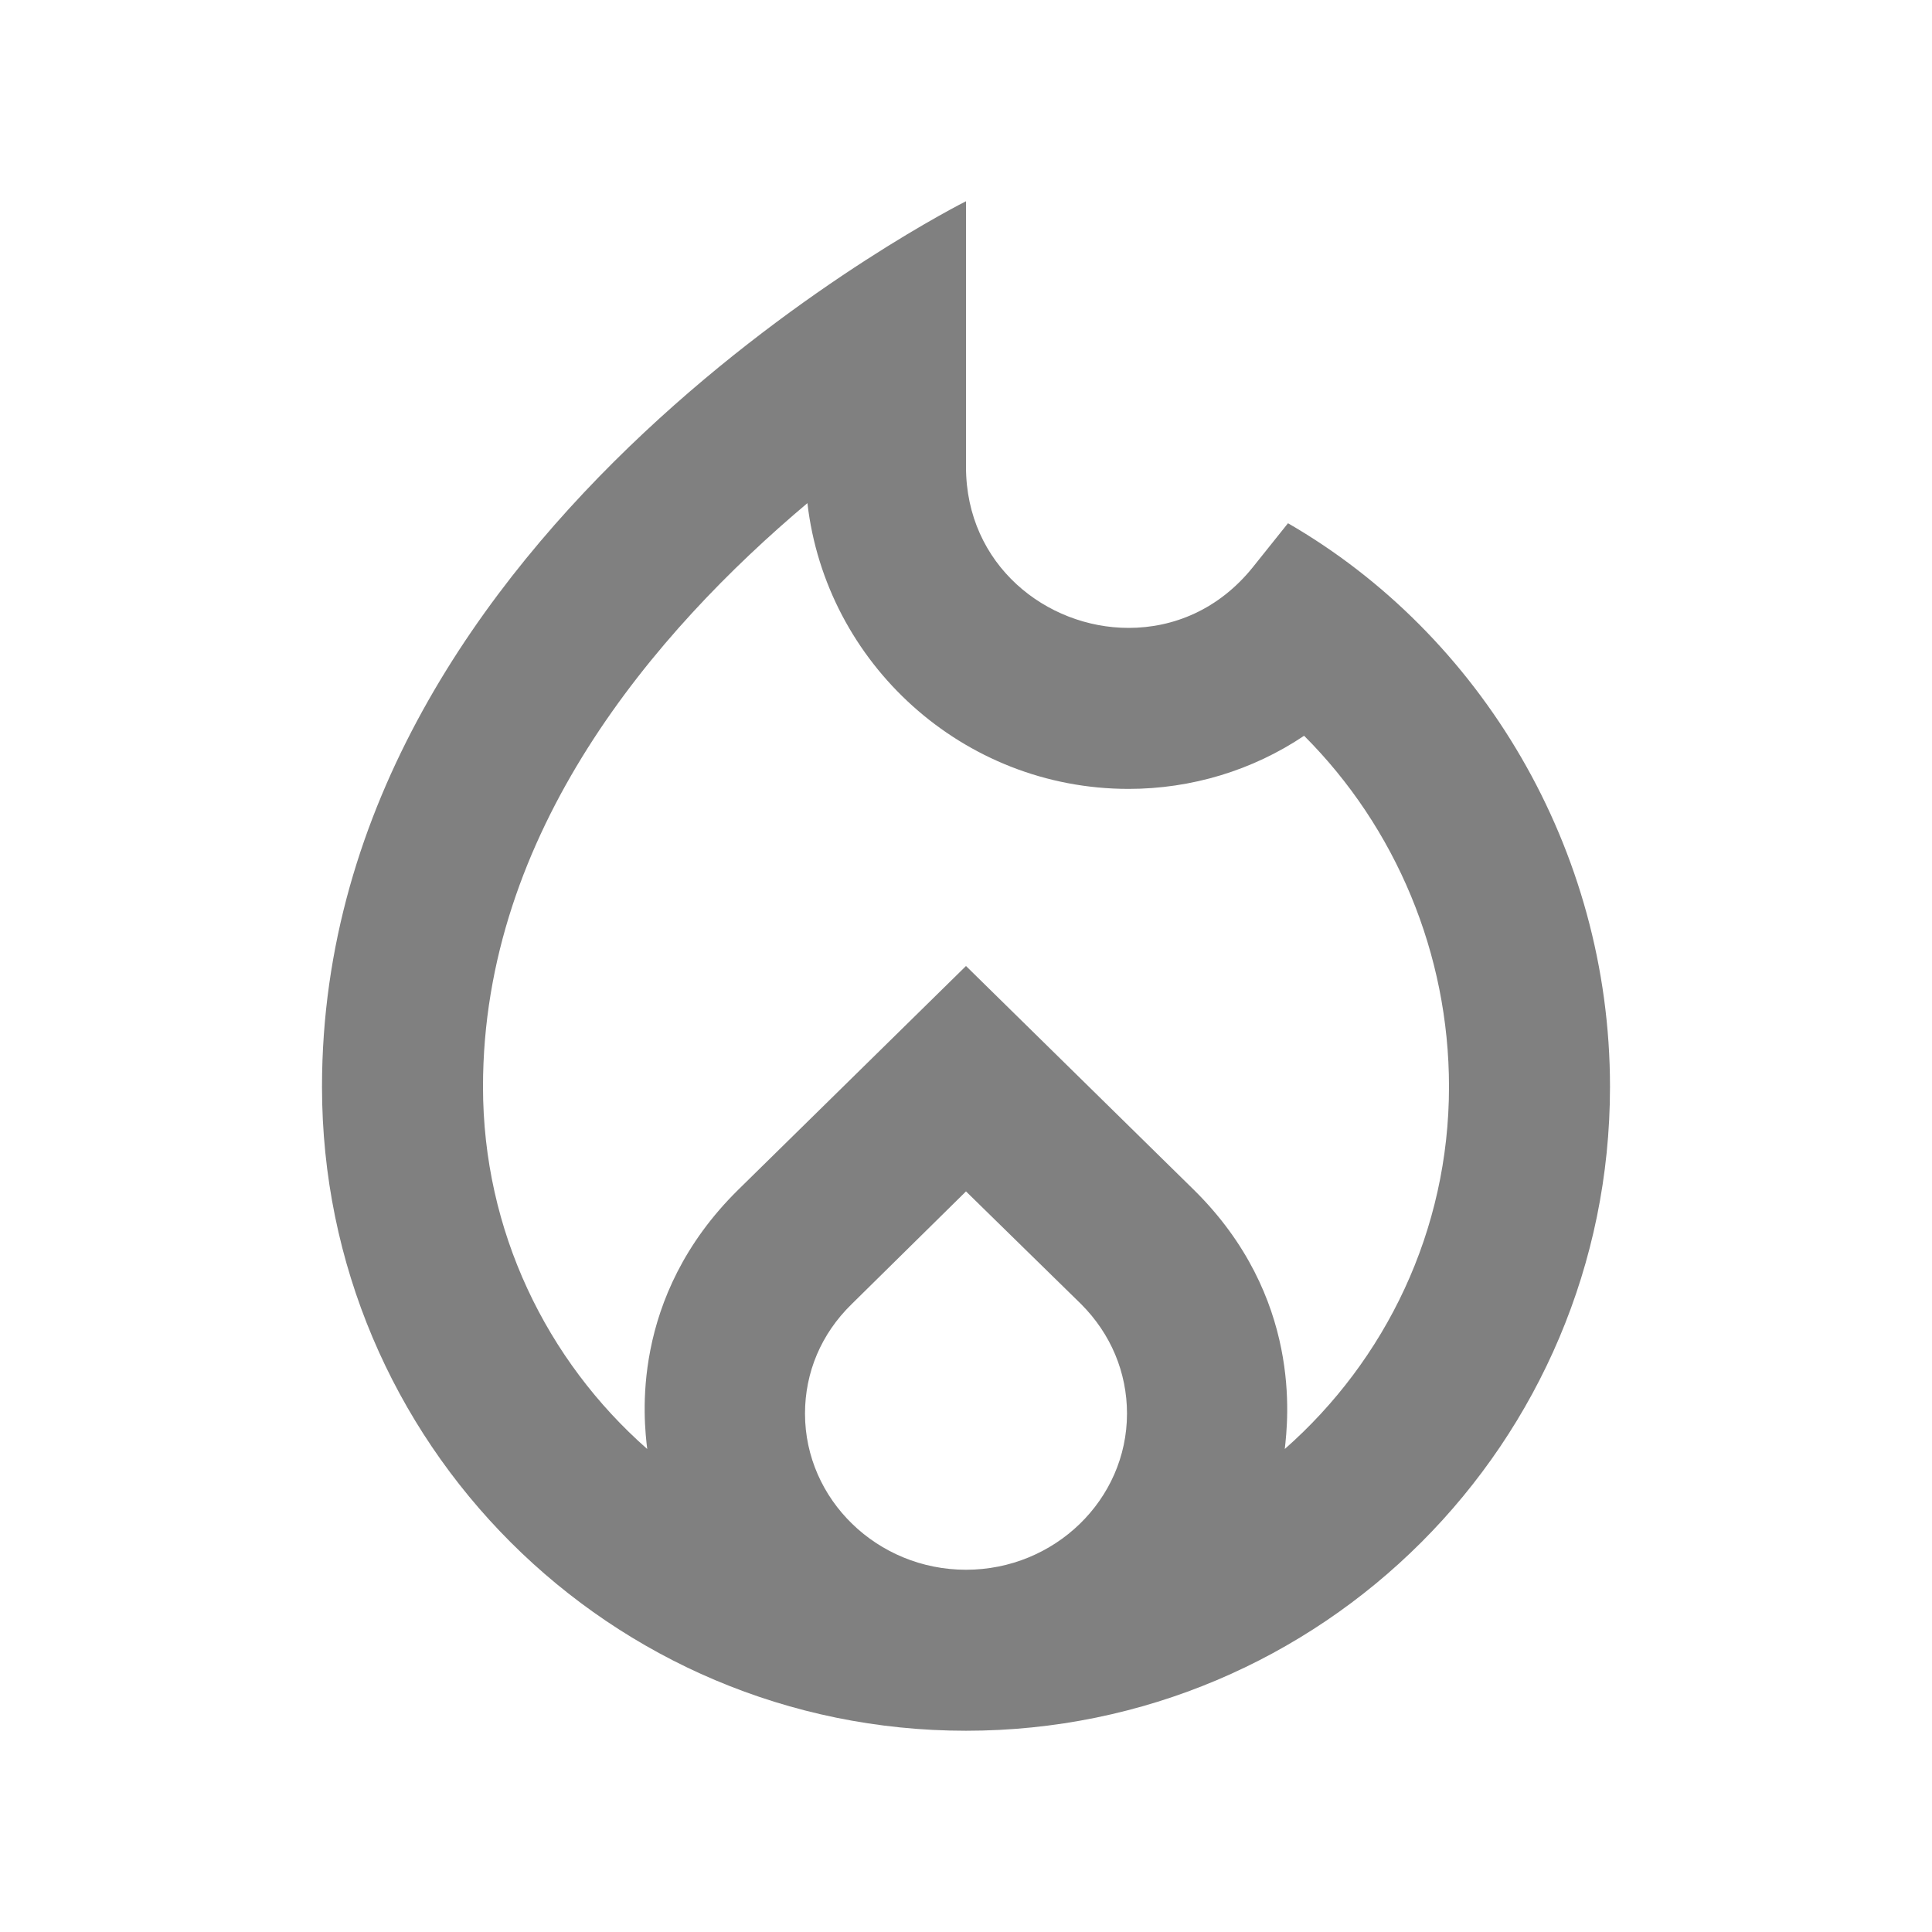 <svg width="24" height="24" viewBox="0 0 24 24" fill="none" xmlns="http://www.w3.org/2000/svg">
<path d="M16 6.5L15.56 7.05C15.14 7.57 14.58 7.8 14.02 7.8C13 7.8 12 7.02 12 5.8V2.5C12 2.5 4 6.5 4 13.5C4 17.92 7.58 21.5 12 21.5C16.42 21.5 20 17.92 20 13.5C20 10.54 18.39 7.88 16 6.5ZM12 19.5C10.9 19.5 10 18.63 10 17.56C10 17.05 10.2 16.57 10.58 16.2L12 14.8L13.43 16.2C13.8 16.57 14 17.05 14 17.56C14 18.63 13.1 19.5 12 19.5ZM15.96 18C16 17.64 16.18 16.11 14.83 14.78L12 12L9.17 14.78C7.81 16.12 8 17.66 8.04 18C6.79 16.9 6 15.29 6 13.5C6 10.34 8.13 7.85 10.03 6.25C10.26 8.24 11.96 9.8 14.02 9.8C14.8 9.8 15.56 9.57 16.2 9.14C17.34 10.28 18 11.85 18 13.5C18 15.29 17.21 16.9 15.96 18Z" fill="#808080"/>
</svg>
